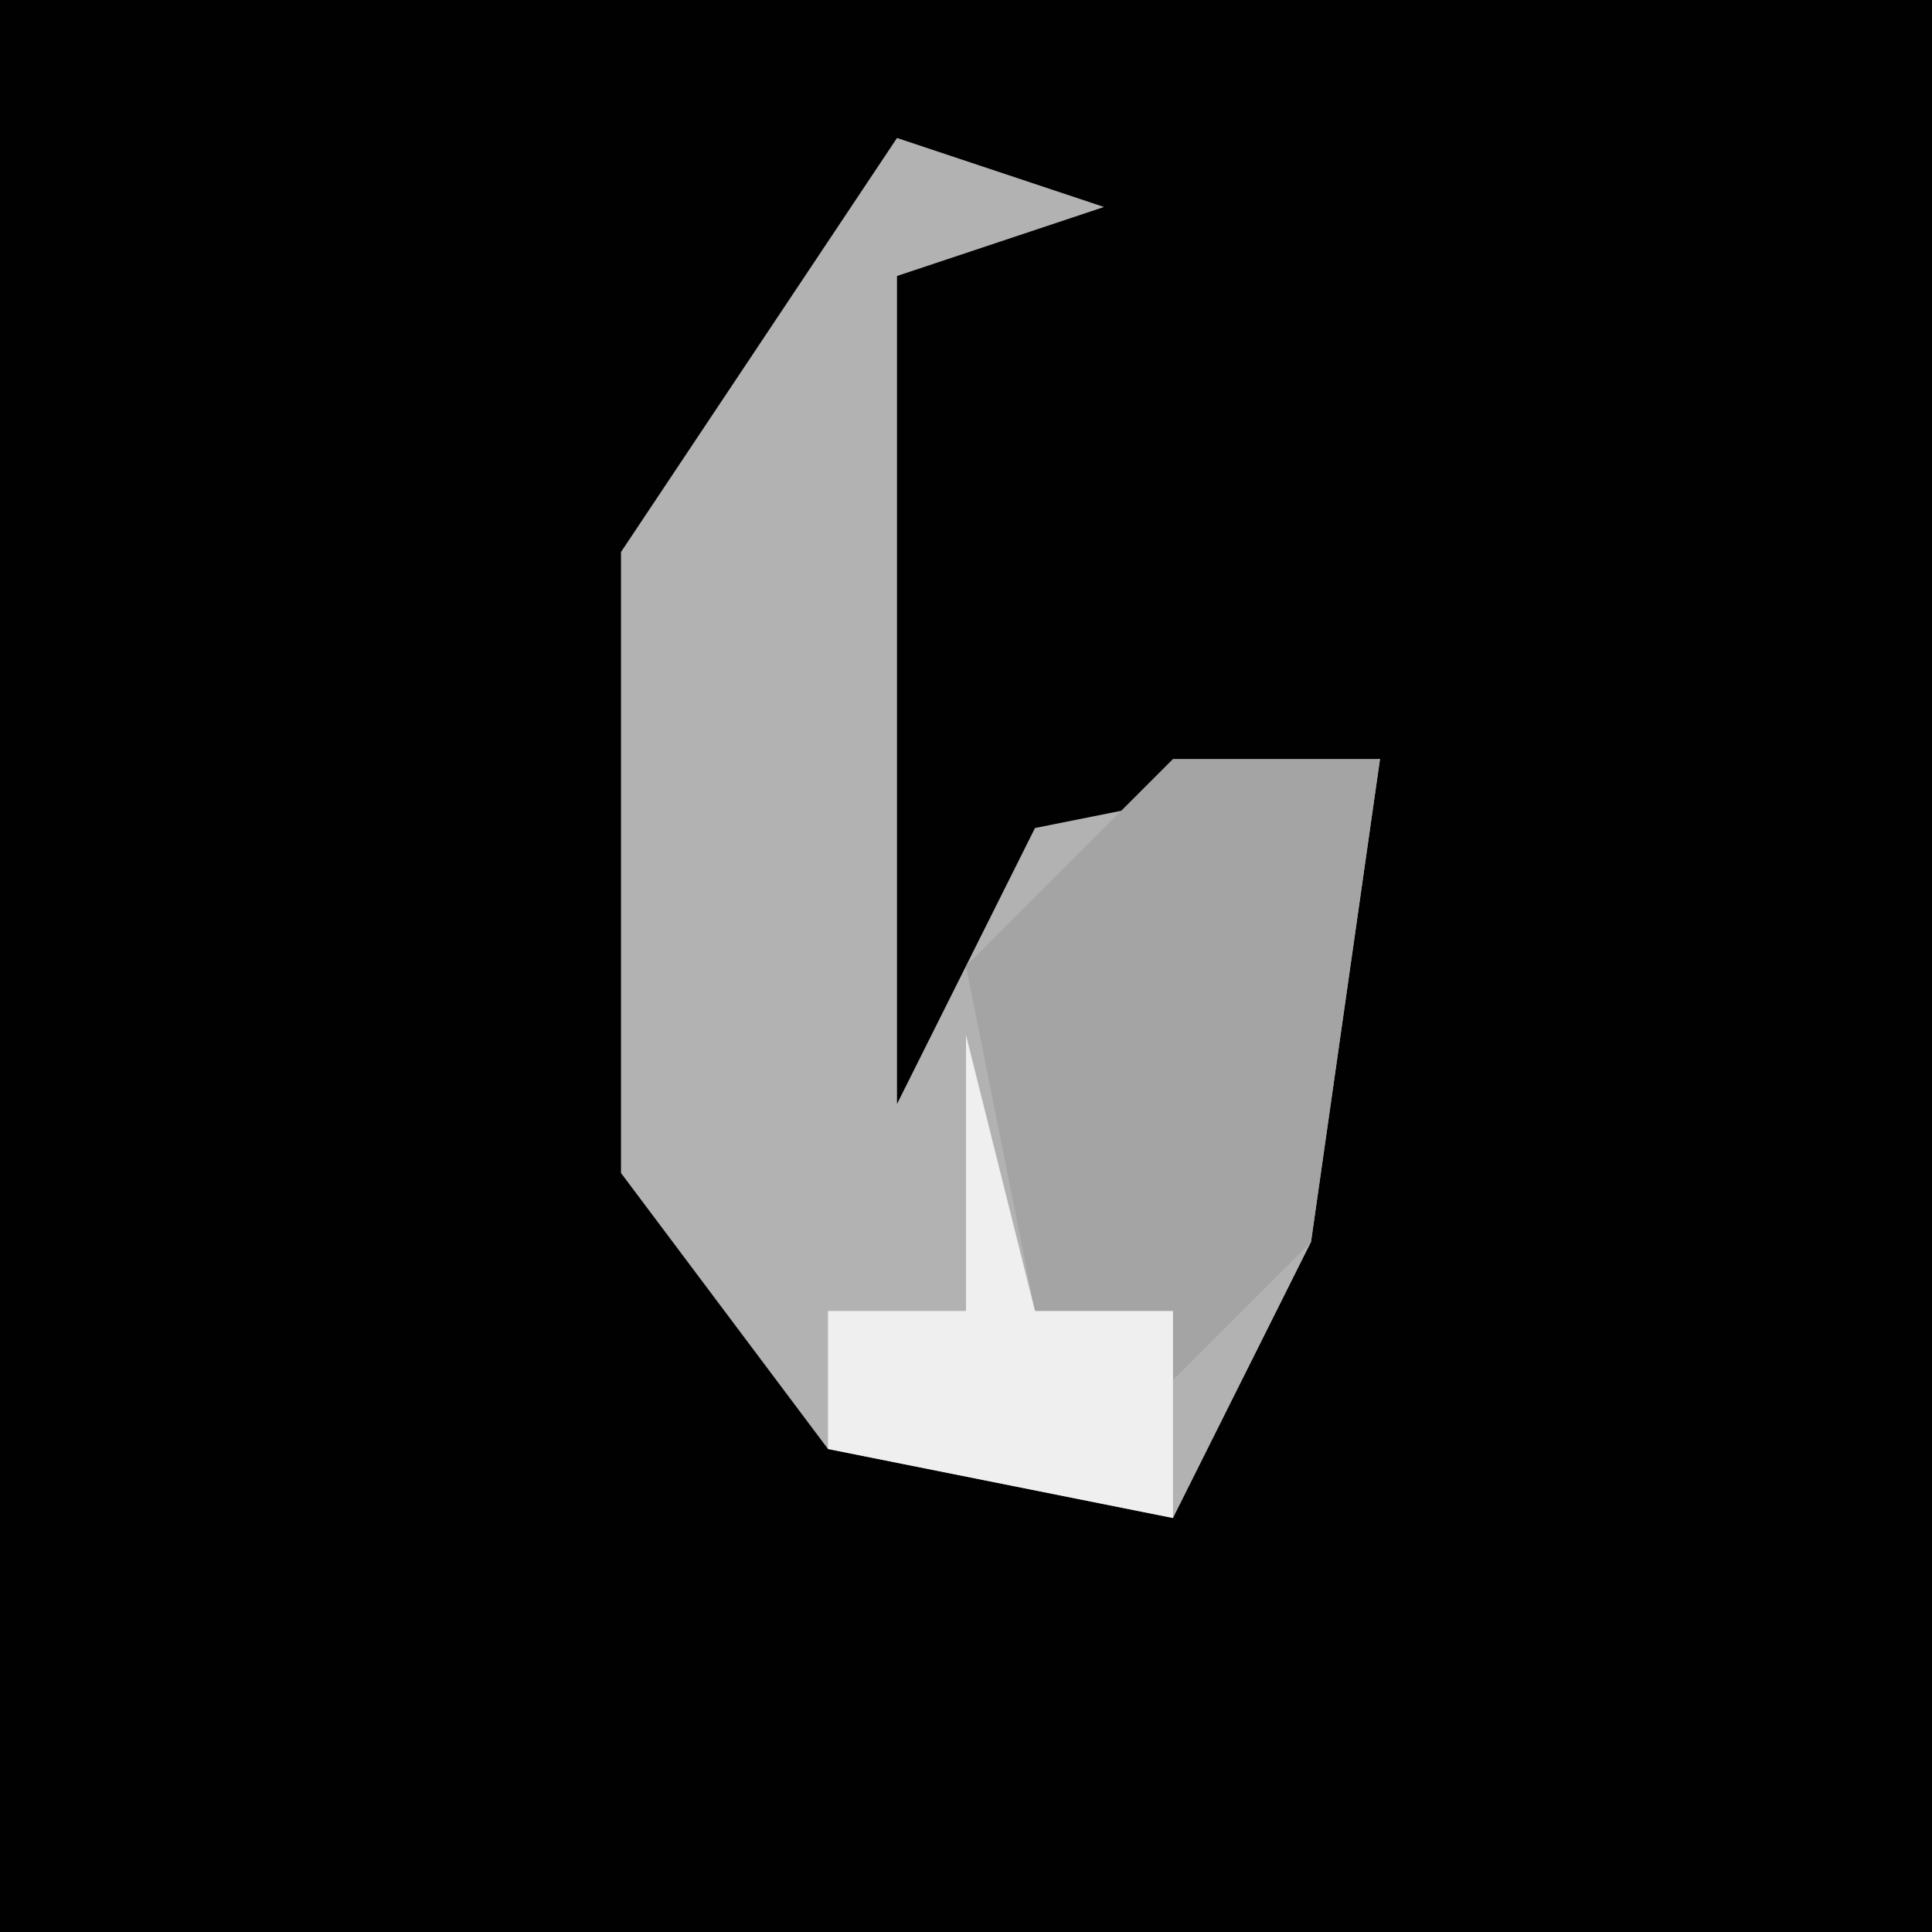 <?xml version="1.0" encoding="UTF-8"?>
<svg version="1.1" xmlns="http://www.w3.org/2000/svg" width="28" height="28">
<path d="M0,0 L28,0 L28,28 L0,28 Z " fill="#010101" transform="translate(0,0)"/>
<path d="M0,0 L3,1 L0,2 L0,14 L2,10 L7,9 L6,16 L4,20 L-1,19 L-4,15 L-4,6 Z " fill="#B2B2B2" transform="translate(13,2)"/>
<path d="M0,0 L3,0 L2,7 L0,9 L-2,8 L-3,3 Z " fill="#A4A4A4" transform="translate(17,11)"/>
<path d="M0,0 L1,4 L3,4 L3,7 L-2,6 L-2,4 L0,4 Z " fill="#EFEFEF" transform="translate(14,15)"/>
</svg>
